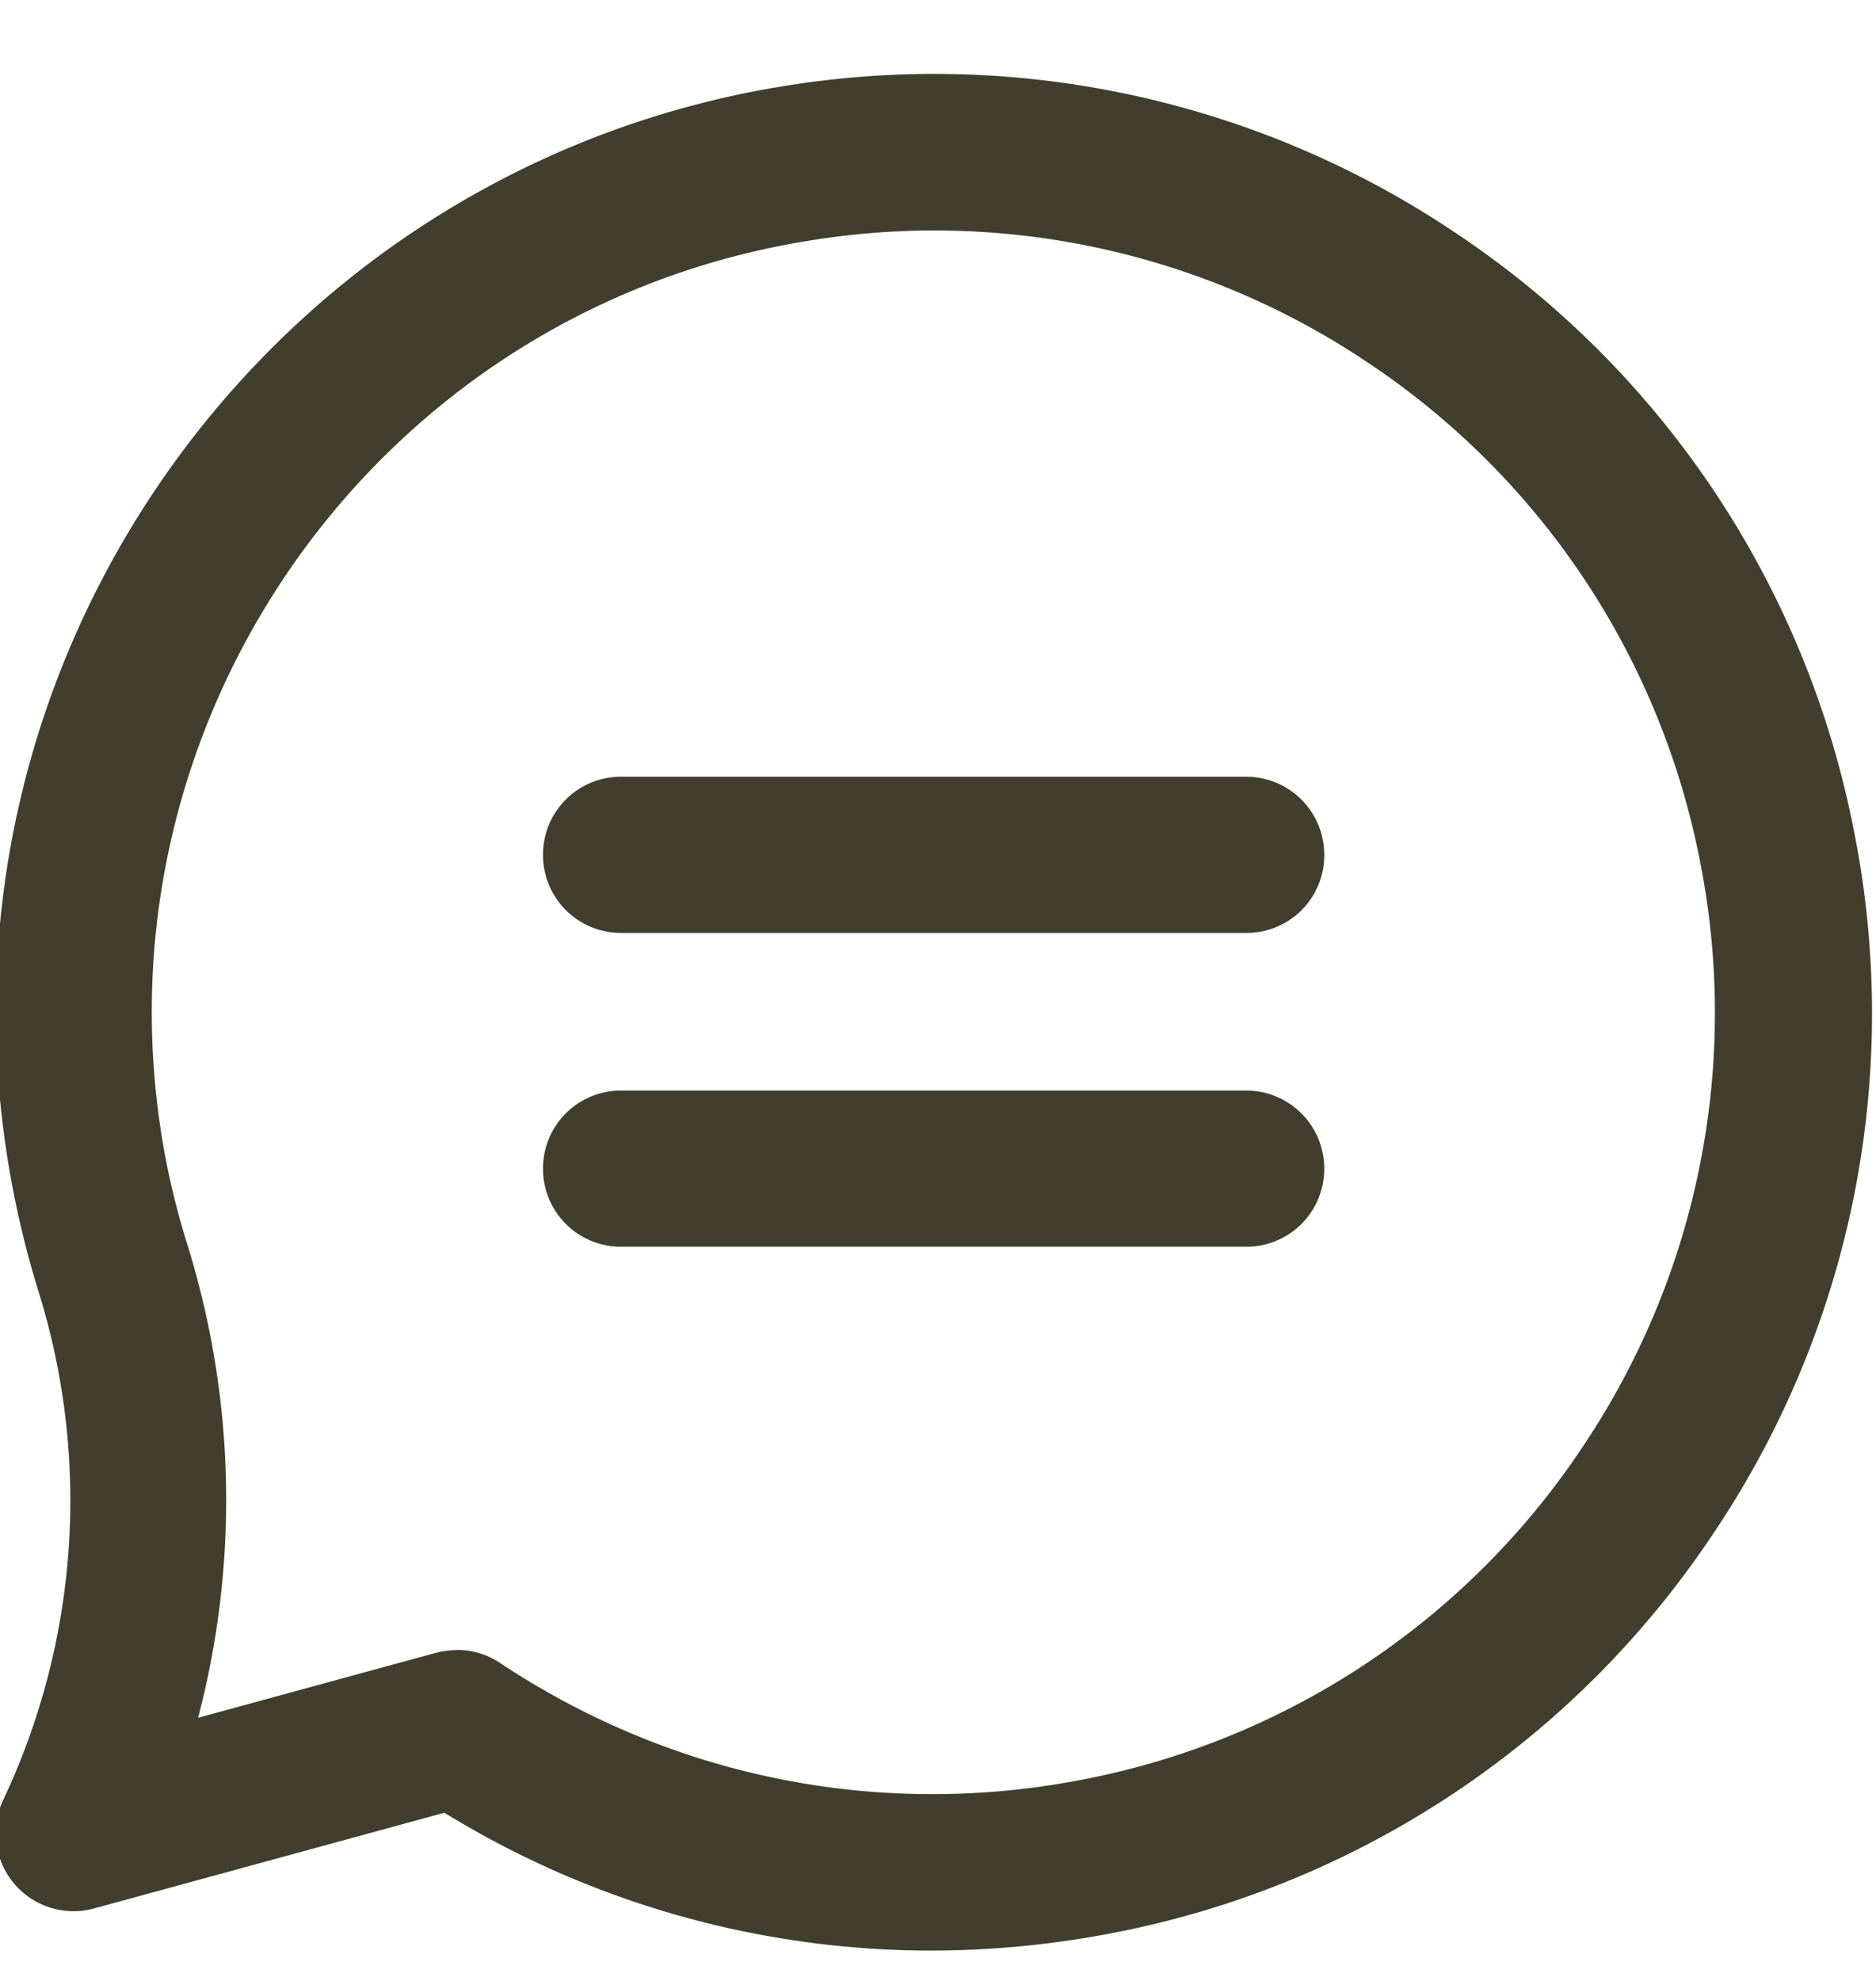 <svg xmlns="http://www.w3.org/2000/svg" width="18" height="19" viewBox="0 0 18 19"><g><g><g/><g><path fill="#423e2e" d="M8.936 18.709a8.918 8.918 0 0 1-4.672-1.322l-3.358.917a.747.747 0 0 1-.875-1.04 6.731 6.731 0 0 0 .344-4.859 9.241 9.241 0 0 1-.28-1.156C-.758 6.362 2.53 1.693 7.42.842c.014-.003.031-.003.045-.007a8.968 8.968 0 0 1 6.476 1.382 8.94 8.94 0 0 1 3.84 5.716 8.93 8.93 0 0 1-1.33 6.758 8.948 8.948 0 0 1-5.716 3.838 9.24 9.24 0 0 1-1.8.18zm-4.55-2.883a.73.73 0 0 1 .416.127c1.67 1.107 3.67 1.5 5.631 1.107a7.448 7.448 0 0 0 4.764-3.2 7.462 7.462 0 0 0 1.108-5.631 7.448 7.448 0 0 0-3.2-4.764 7.457 7.457 0 0 0-5.428-1.142c-.014.003-.028.003-.042.007-4.05.717-6.771 4.598-6.068 8.659.056.326.137.65.236.966a8.24 8.24 0 0 1 .098 4.521l2.289-.625a.977.977 0 0 1 .197-.025z"/></g><g><path fill="#423e2e" d="M11.96 8.948H5.959a.747.747 0 0 1-.749-.75c0-.414.334-.748.749-.748h5.997c.415 0 .75.334.75.749a.744.744 0 0 1-.746.749z"/></g><g><path fill="#423e2e" d="M11.96 11.958H5.959a.747.747 0 0 1-.749-.75c0-.414.334-.748.749-.748h5.997c.415 0 .75.334.75.749a.746.746 0 0 1-.746.749z"/></g></g></g></svg>